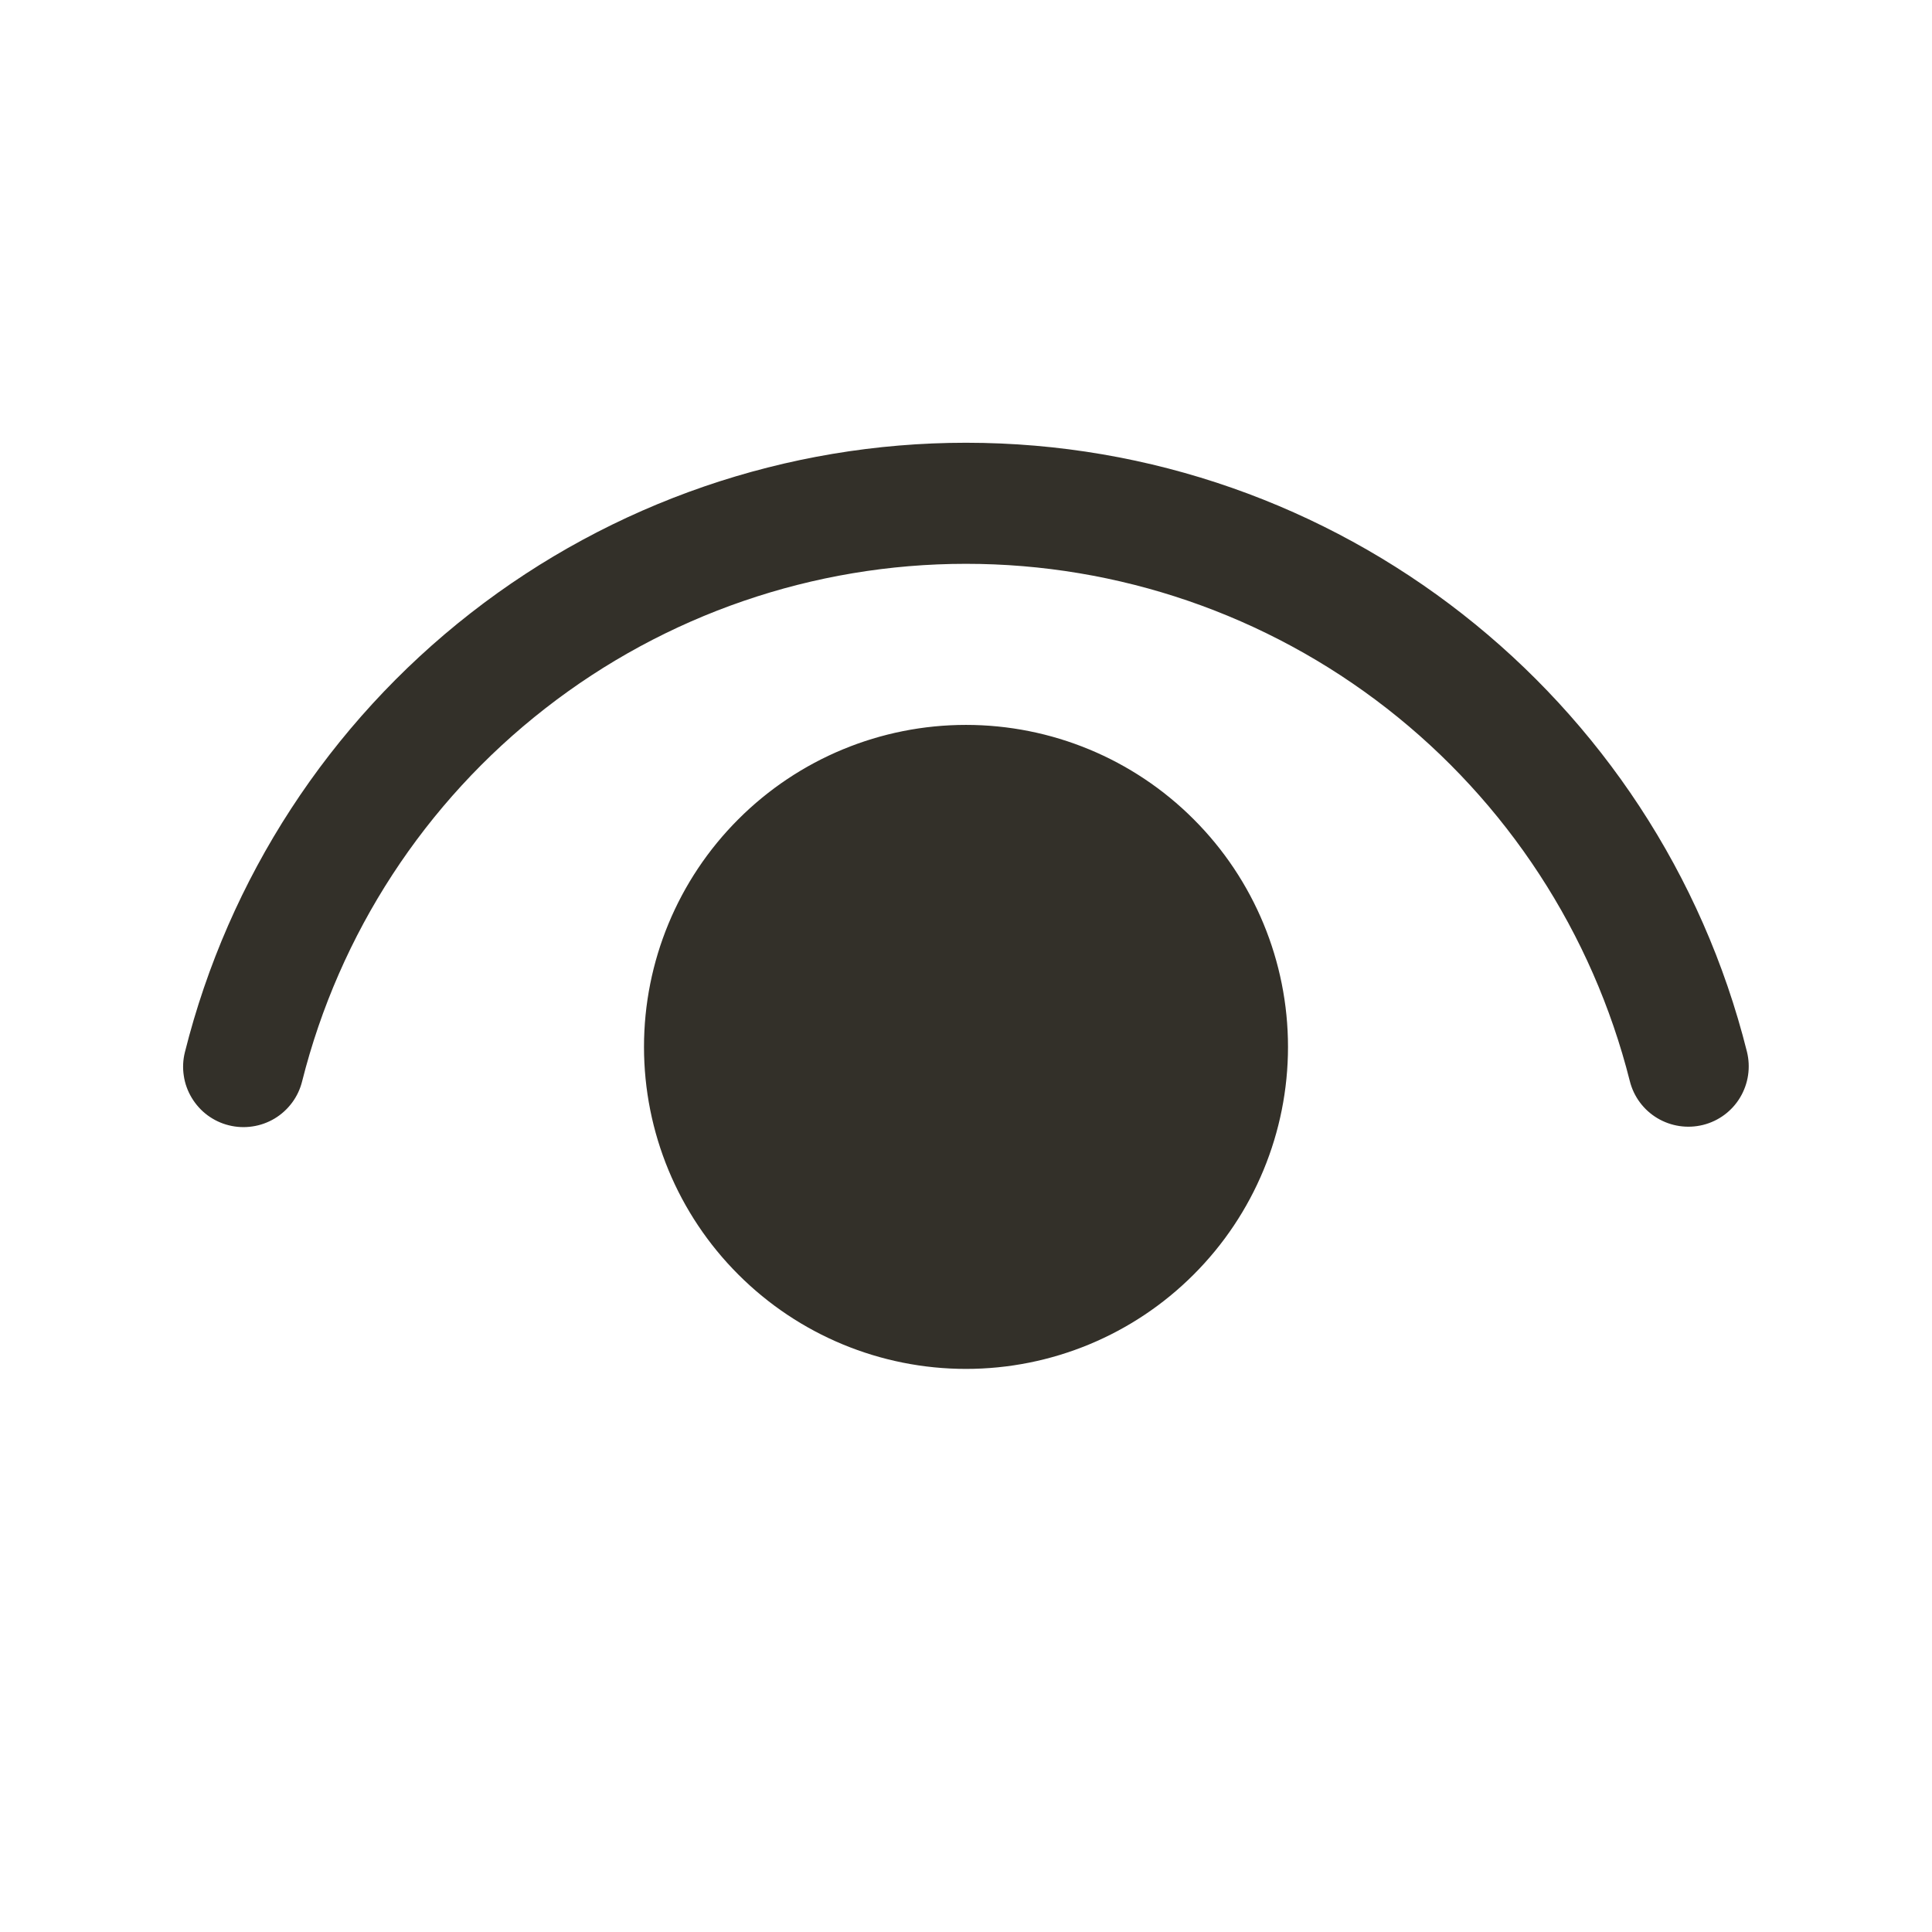 <svg width="24" height="24" viewBox="0 0 24 24" fill="none" xmlns="http://www.w3.org/2000/svg">
<path d="M12 9.005C13.061 9.005 14.078 9.426 14.828 10.177C15.579 10.927 16 11.944 16 13.005C16 14.066 15.579 15.083 14.828 15.833C14.078 16.584 13.061 17.005 12 17.005C10.939 17.005 9.922 16.584 9.172 15.833C8.421 15.083 8 14.066 8 13.005C8 11.944 8.421 10.927 9.172 10.177C9.922 9.426 10.939 9.005 12 9.005V9.005ZM12 5.5C16.613 5.5 20.596 8.65 21.701 13.064C21.749 13.257 21.719 13.461 21.617 13.632C21.515 13.803 21.349 13.926 21.156 13.974C20.963 14.022 20.759 13.992 20.588 13.89C20.417 13.788 20.294 13.622 20.246 13.429C19.783 11.592 18.72 9.963 17.226 8.799C15.732 7.635 13.892 7.003 11.998 7.004C10.104 7.004 8.264 7.637 6.771 8.802C5.277 9.966 4.215 11.596 3.753 13.433C3.729 13.529 3.687 13.619 3.628 13.698C3.569 13.777 3.496 13.844 3.411 13.895C3.327 13.945 3.233 13.979 3.136 13.993C3.038 14.008 2.939 14.003 2.843 13.979C2.748 13.956 2.658 13.913 2.579 13.855C2.499 13.796 2.433 13.722 2.382 13.638C2.331 13.553 2.297 13.46 2.283 13.362C2.268 13.265 2.273 13.166 2.297 13.07C2.839 10.907 4.089 8.988 5.847 7.616C7.604 6.245 9.77 5.5 12 5.5V5.5Z" fill="#333029"/>
</svg>
